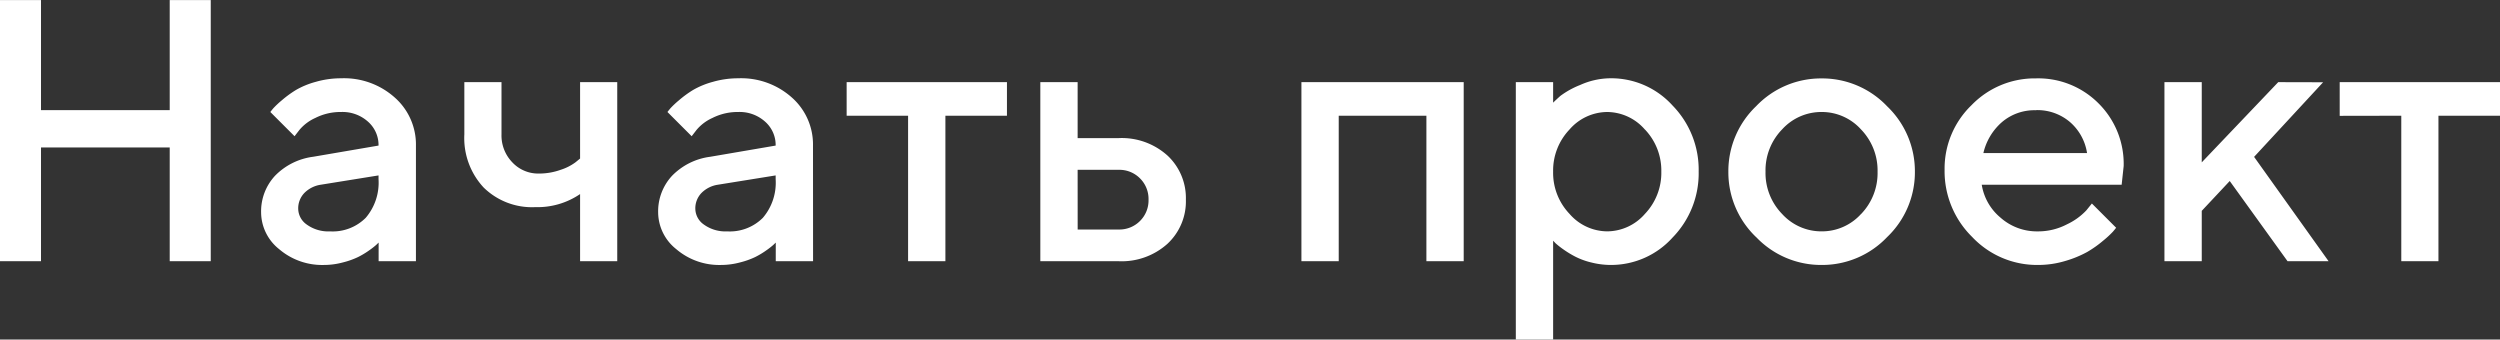 <svg xmlns="http://www.w3.org/2000/svg" width="134.023" height="18.203" viewBox="0 0 134.023 18.203">
  <rect x="0" y="0" width="134.023" height="18.203" fill="#333333" stroke="none"/>
  <path id="Контур_1760" data-name="Контур 1760" d="M13.3-14V0H11.1V-6.1H4.2V0H2V-14H4.2V-8.1h6.9V-14Zm11,14h-2V-1l-.132.127a4.174,4.174,0,0,1-.371.288,4.383,4.383,0,0,1-.6.361,4.2,4.2,0,0,1-.811.288A3.9,3.9,0,0,1,19.395.2a3.549,3.549,0,0,1-2.432-.85A2.534,2.534,0,0,1,16-2.6a2.8,2.8,0,0,1,.747-1.982A3.475,3.475,0,0,1,18.789-5.6L22.295-6.2a1.67,1.67,0,0,0-.562-1.279A2.042,2.042,0,0,0,20.293-8a2.988,2.988,0,0,0-1.382.317,2.4,2.4,0,0,0-.854.64l-.264.342L16.494-8q.059-.078.161-.2a4.877,4.877,0,0,1,.459-.43,5.693,5.693,0,0,1,.757-.552,4.412,4.412,0,0,1,1.06-.435,4.884,4.884,0,0,1,1.362-.19,4.073,4.073,0,0,1,2.881,1.04A3.356,3.356,0,0,1,24.3-6.2ZM19.7-1.6a2.5,2.5,0,0,0,1.909-.728A2.9,2.9,0,0,0,22.295-4.4v-.2l-3.105.5a1.565,1.565,0,0,0-.869.439,1.184,1.184,0,0,0-.332.859,1.049,1.049,0,0,0,.464.84A1.973,1.973,0,0,0,19.7-1.6ZM33.1,0V-3.6a4.058,4.058,0,0,1-2.4.7,3.7,3.7,0,0,1-2.769-1.05A3.888,3.888,0,0,1,26.895-6.8V-9.6h1.992v2.8a2.07,2.07,0,0,0,.581,1.5,1.9,1.9,0,0,0,1.421.6,3.4,3.4,0,0,0,1.167-.2,2.726,2.726,0,0,0,.8-.405l.244-.2V-9.6h1.992V0Zm12.49,0h-2V-1l-.132.127a4.174,4.174,0,0,1-.371.288,4.383,4.383,0,0,1-.6.361,4.2,4.2,0,0,1-.811.288A3.9,3.9,0,0,1,40.684.2a3.549,3.549,0,0,1-2.432-.85A2.534,2.534,0,0,1,37.285-2.6a2.8,2.8,0,0,1,.747-1.982A3.475,3.475,0,0,1,40.078-5.6L43.584-6.2a1.67,1.67,0,0,0-.562-1.279A2.042,2.042,0,0,0,41.582-8a2.988,2.988,0,0,0-1.382.317,2.4,2.4,0,0,0-.854.64l-.264.342L37.783-8q.059-.078.161-.2a4.877,4.877,0,0,1,.459-.43,5.693,5.693,0,0,1,.757-.552,4.412,4.412,0,0,1,1.06-.435,4.884,4.884,0,0,1,1.362-.19,4.073,4.073,0,0,1,2.881,1.04A3.356,3.356,0,0,1,45.586-6.2Zm-4.6-1.6A2.5,2.5,0,0,0,42.9-2.329,2.9,2.9,0,0,0,43.584-4.4v-.2l-3.105.5a1.565,1.565,0,0,0-.869.439,1.184,1.184,0,0,0-.332.859,1.049,1.049,0,0,0,.464.84A1.973,1.973,0,0,0,40.986-1.6Zm6.4-6.2V-9.6h8.594v1.8h-3.3V0H50.684V-7.8ZM59.775-1.7h2.2a1.551,1.551,0,0,0,1.143-.459A1.551,1.551,0,0,0,63.574-3.3a1.551,1.551,0,0,0-.459-1.143A1.551,1.551,0,0,0,61.973-4.9h-2.2Zm4.81-3.97A3.116,3.116,0,0,1,65.576-3.3a3.1,3.1,0,0,1-.991,2.368A3.668,3.668,0,0,1,61.973,0h-4.2V-9.6h2v3h2.2A3.657,3.657,0,0,1,64.585-5.669ZM73.77-7.8V0h-2V-9.6h8.7V0h-2V-7.8Zm14.59,8A4.292,4.292,0,0,1,87.314.068a3.9,3.9,0,0,1-.869-.317,5.44,5.44,0,0,1-.64-.391A4.61,4.61,0,0,1,85.4-.957L85.264-1.1V4.2h-2V-9.6h2v1.1q.137-.137.386-.361a4.585,4.585,0,0,1,1.06-.586,4.017,4.017,0,0,1,1.65-.361,4.435,4.435,0,0,1,3.306,1.46,4.924,4.924,0,0,1,1.4,3.54,4.924,4.924,0,0,1-1.4,3.54A4.435,4.435,0,0,1,88.359.2Zm1.826-7.256A2.7,2.7,0,0,0,88.164-8a2.7,2.7,0,0,0-2.021.938A3.187,3.187,0,0,0,85.264-4.8a3.187,3.187,0,0,0,.879,2.261,2.7,2.7,0,0,0,2.021.938,2.7,2.7,0,0,0,2.021-.937A3.187,3.187,0,0,0,91.064-4.8,3.187,3.187,0,0,0,90.186-7.061Zm11.582,4.531a3.159,3.159,0,0,0,.889-2.271,3.159,3.159,0,0,0-.889-2.271A2.824,2.824,0,0,0,99.658-8a2.839,2.839,0,0,0-2.114.928A3.149,3.149,0,0,0,96.65-4.8a3.149,3.149,0,0,0,.894,2.271,2.839,2.839,0,0,0,2.114.928A2.824,2.824,0,0,0,101.768-2.529Zm-5.62,1.235A4.8,4.8,0,0,1,94.658-4.8a4.813,4.813,0,0,1,1.489-3.511A4.8,4.8,0,0,1,99.658-9.8a4.8,4.8,0,0,1,3.511,1.494A4.813,4.813,0,0,1,104.658-4.8a4.8,4.8,0,0,1-1.489,3.506A4.8,4.8,0,0,1,99.658.2,4.8,4.8,0,0,1,96.147-1.294ZM115.742-4.1h-7.5a2.879,2.879,0,0,0,1,1.758,2.94,2.94,0,0,0,2.007.742,3.329,3.329,0,0,0,1.567-.381,3.43,3.43,0,0,0,1.03-.742l.3-.371,1.3,1.3q-.059.078-.181.22a5.393,5.393,0,0,1-.522.479,5.863,5.863,0,0,1-.85.6,5.731,5.731,0,0,1-1.167.479A5.026,5.026,0,0,1,111.25.2a4.777,4.777,0,0,1-3.521-1.5,4.94,4.94,0,0,1-1.479-3.6,4.72,4.72,0,0,1,1.44-3.462,4.715,4.715,0,0,1,3.457-1.44,4.558,4.558,0,0,1,3.359,1.343A4.564,4.564,0,0,1,115.85-5.1Zm-4.6-3.994a2.681,2.681,0,0,0-1.821.64A3.137,3.137,0,0,0,108.33-5.8h5.557a2.748,2.748,0,0,0-.908-1.655A2.69,2.69,0,0,0,111.143-8.1Zm15.4-1.5-3.7,4L126.836,0h-2.2l-3.1-4.3-1.5,1.6V0h-2V-9.6h2v4.3l4.1-4.3Zm.889,1.8V-9.6h8.594v1.8h-3.3V0h-1.992V-7.8Z" transform="translate(-2.002 14.004)" fill="#fff"/>
</svg>
